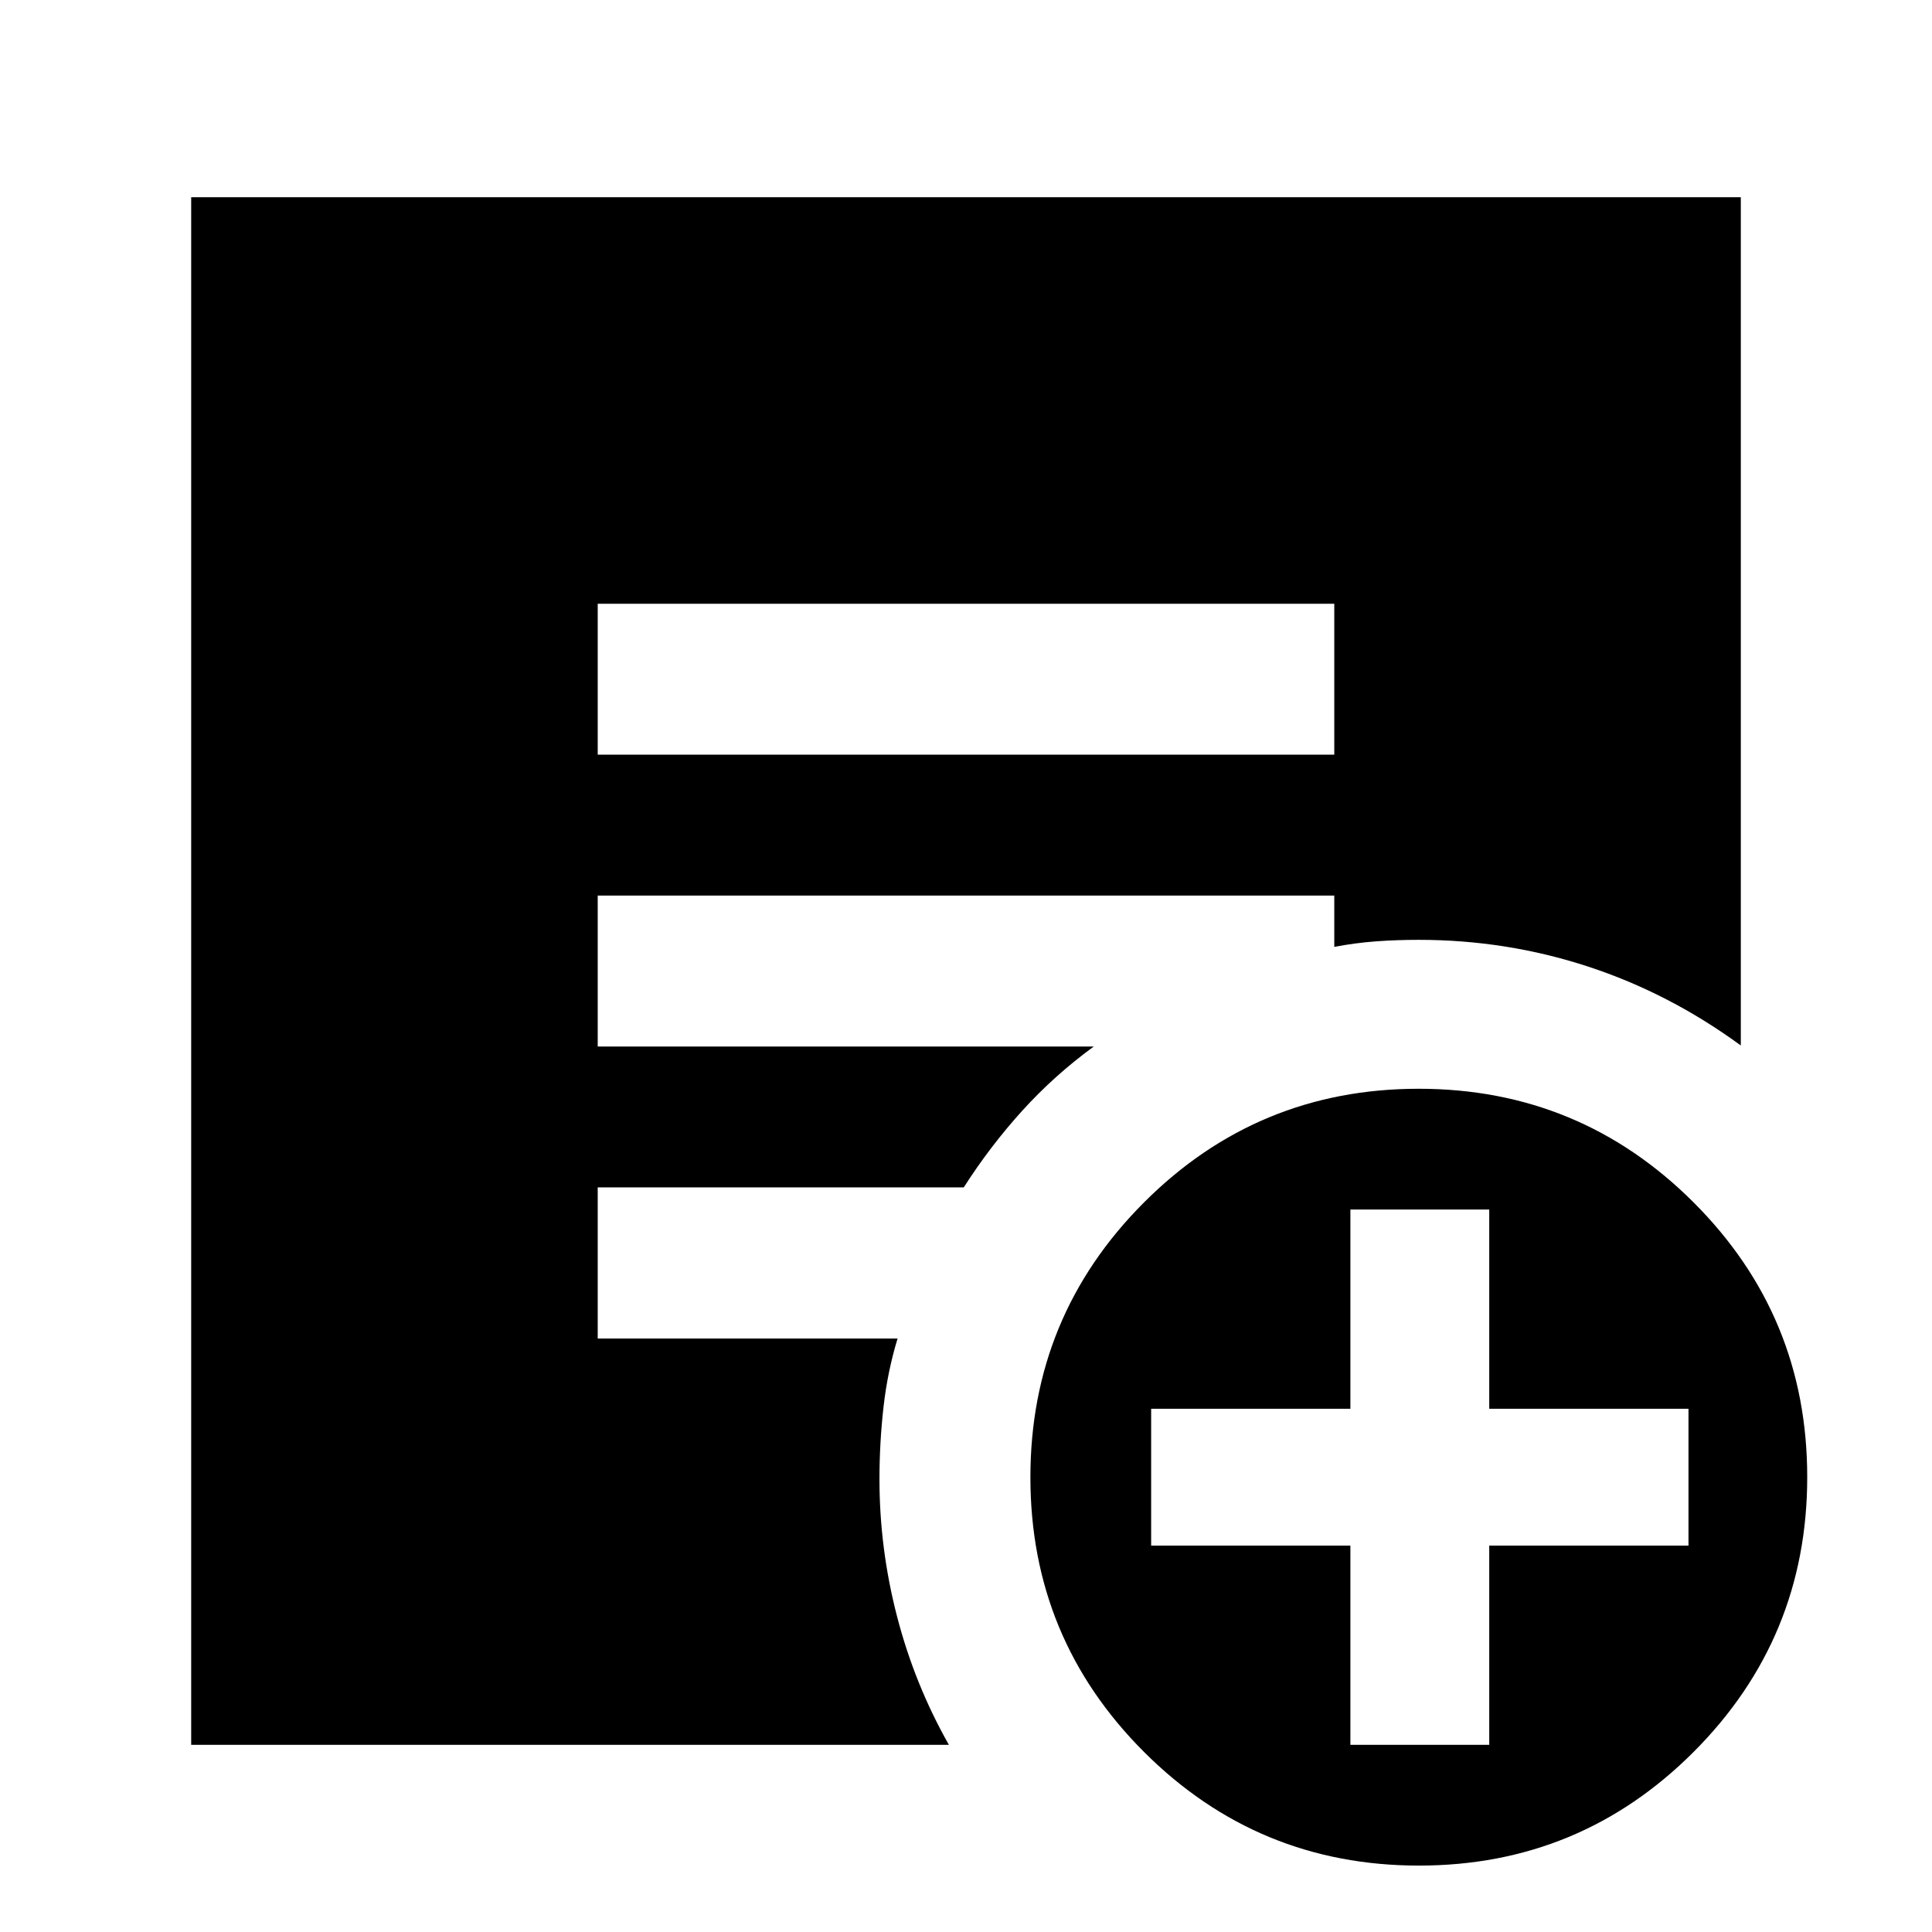 <svg xmlns="http://www.w3.org/2000/svg" height="24" viewBox="0 -960 960 960" width="24"><path d="M297-585h366v-75H297v75ZM705.07-33Q625-33 568.5-89.43 512-145.87 512-225.93q0-80.07 56.43-136.57 56.44-56.5 136.5-56.5 80.07 0 136.57 56.43 56.5 56.44 56.5 136.5Q898-146 841.57-89.5 785.13-33 705.07-33ZM671-93h69v-99h99v-68h-99v-99h-69v99h-99v68h99v99ZM95-93v-769h770v421.5q-35.5-26-76-39.25T705-493q-11 0-21.25.75T663-489.5V-515H297v75h246.5q-19.61 14.32-35.55 31.91Q492-390.5 478.89-370H297v75.11h149q-5 16.39-7 34.14T437-225q0 34.5 8.75 68.25T471.5-93H95Z"/></svg>